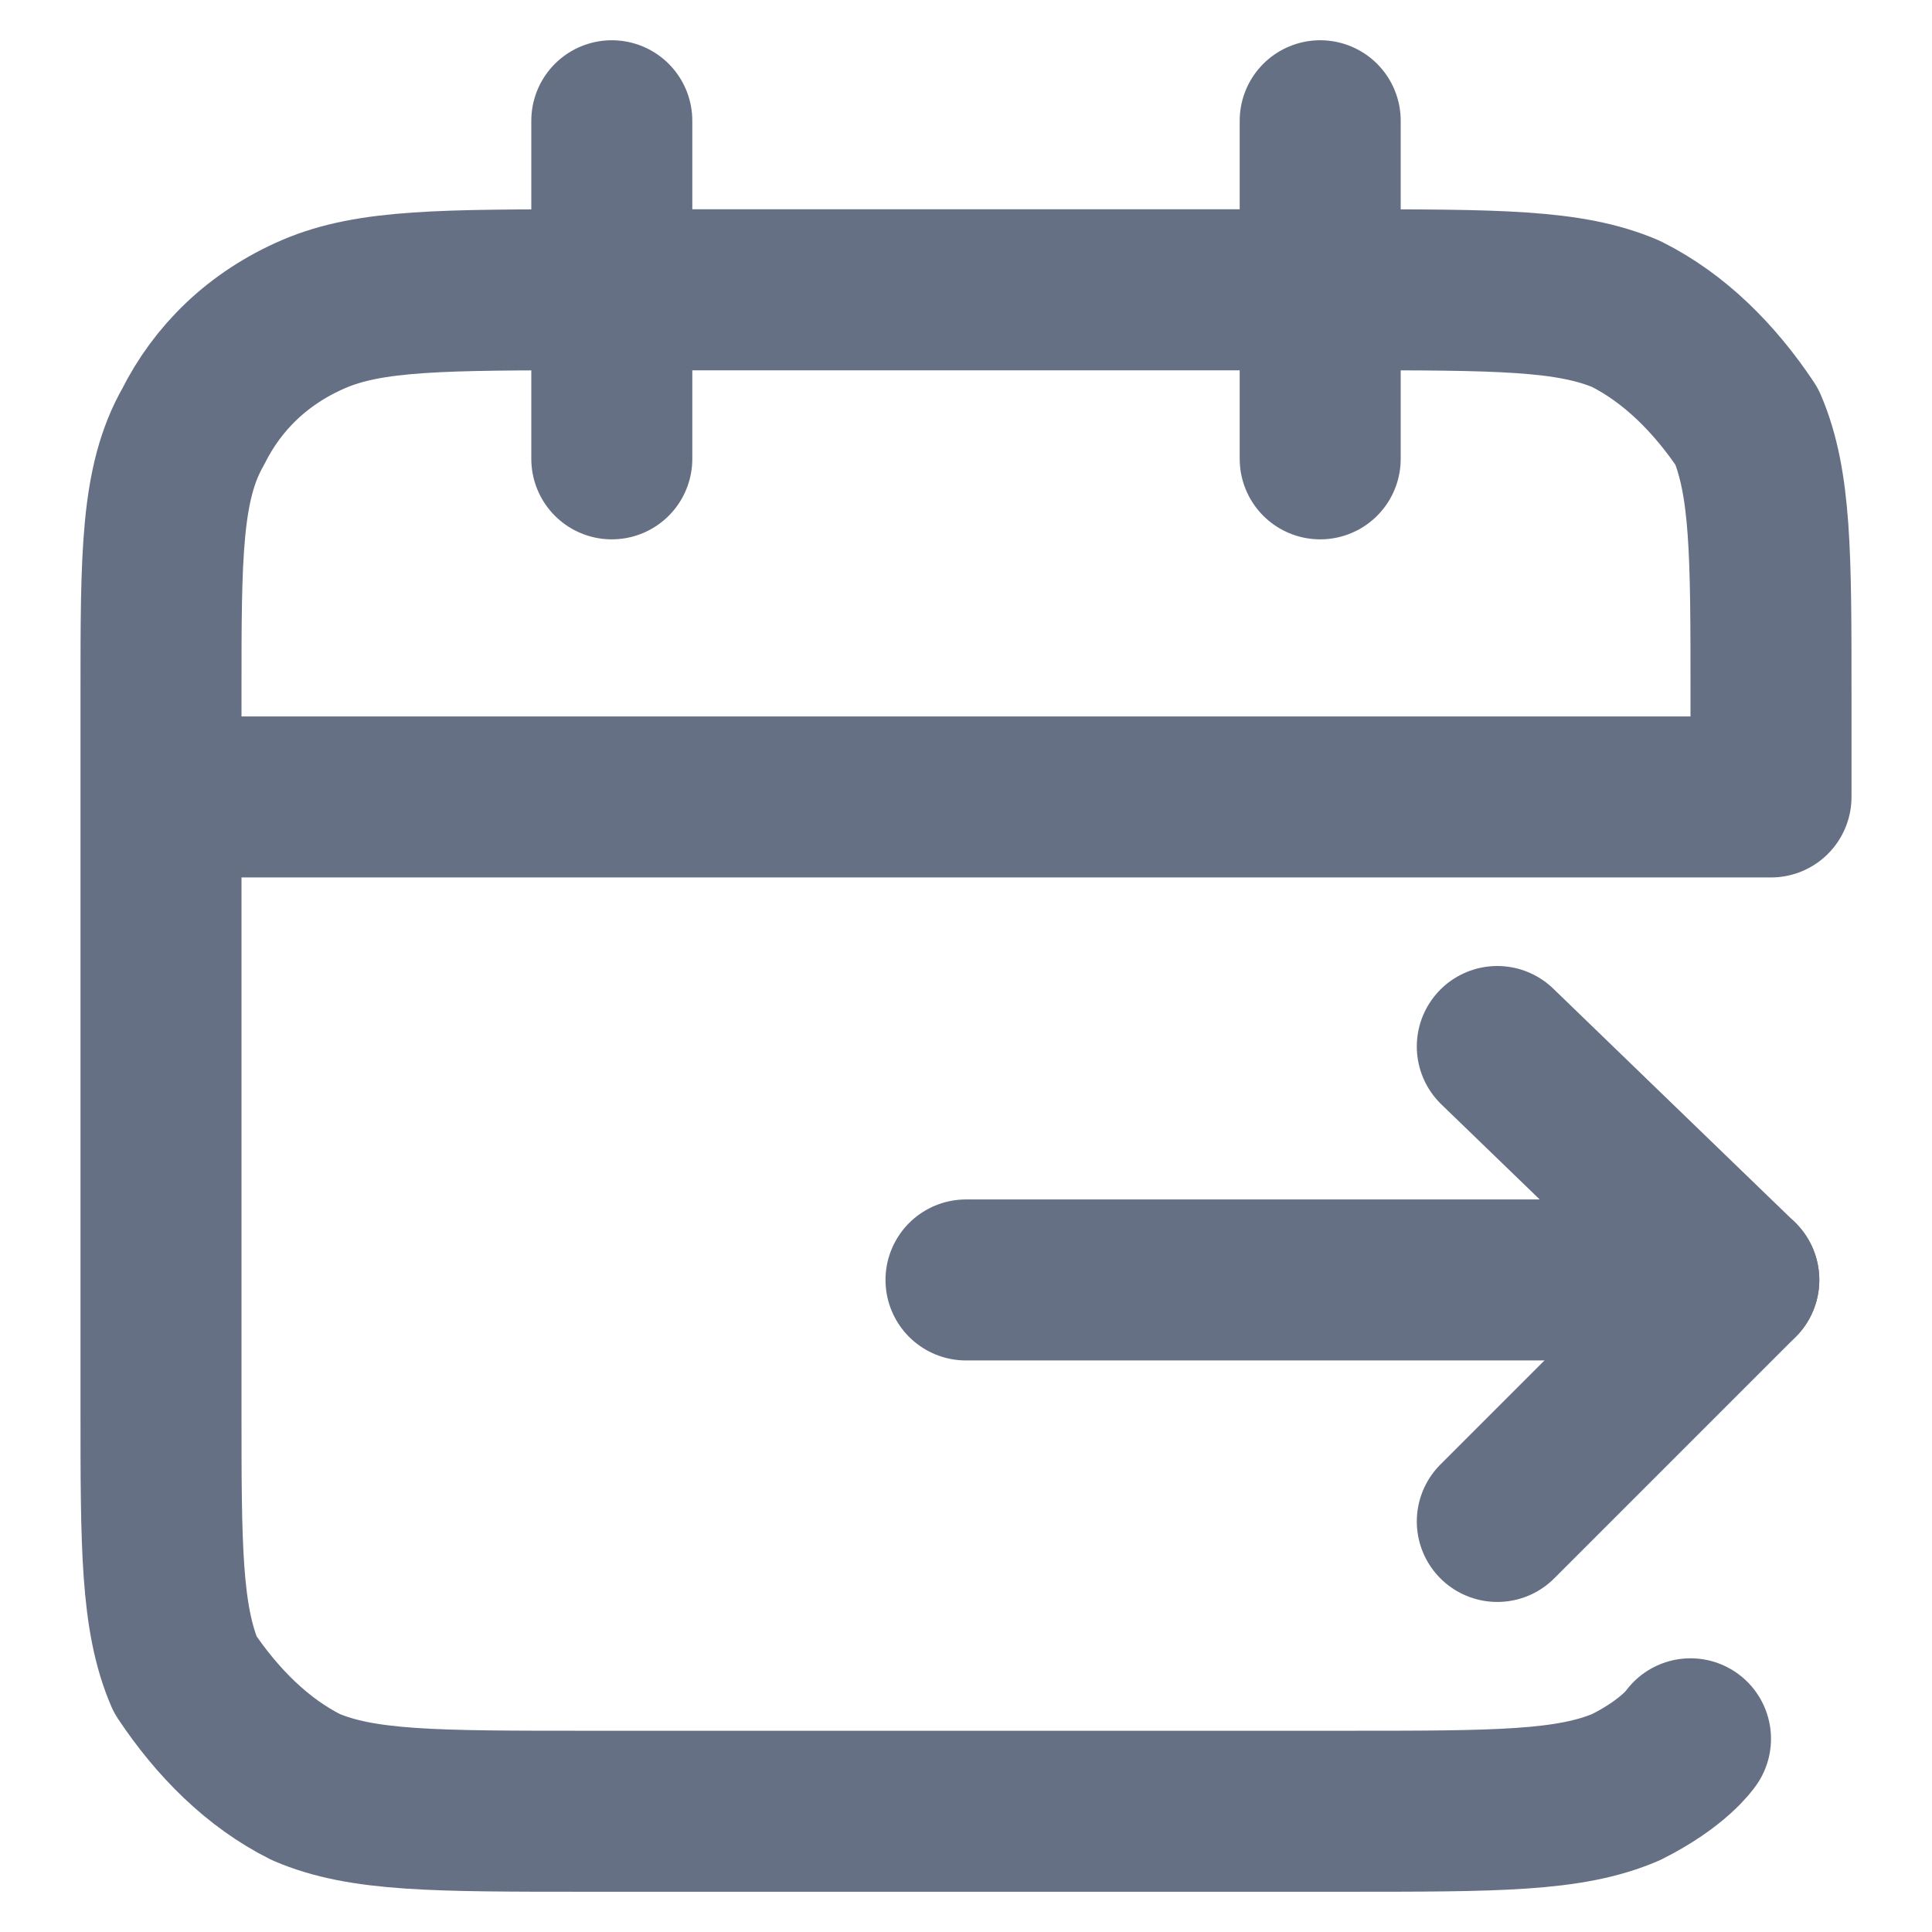 <?xml version="1.0" encoding="utf-8"?>
<!-- Generator: Adobe Illustrator 26.3.1, SVG Export Plug-In . SVG Version: 6.00 Build 0)  -->
<svg version="1.1" id="Layer_2" xmlns="http://www.w3.org/2000/svg" xmlns:xlink="http://www.w3.org/1999/xlink" x="0px" y="0px"
	 width="24px" height="24px" viewBox="0 0 24 24" style="enable-background:new 0 0 24 24;" xml:space="preserve">
<style type="text/css">
	.st0{fill:none;stroke:#667085;stroke-width:2;stroke-linecap:round;stroke-linejoin:round;}
</style>
<path class="st0" d="M16.4,1.5v4.2 M7.6,1.5v4.2 M21,21.6c0,0-0.2,0.3-0.8,0.6c-0.7,0.3-1.6,0.3-3.5,0.3H7.3c-1.9,0-2.8,0-3.5-0.3
	c-0.6-0.3-1.1-0.8-1.5-1.4C2,20.1,2,19.2,2,17.5V8.6C2,6.9,2,6,2.4,5.3c0.3-0.6,0.8-1.1,1.5-1.4c0.7-0.3,1.6-0.3,3.5-0.3h9.3
	c1.9,0,2.8,0,3.5,0.3c0.6,0.3,1.1,0.8,1.5,1.4C22,6,22,6.9,22,8.6v1.3H2"/>
<line class="st0" x1="12" y1="15.9" x2="21.6" y2="15.9"/>
<polyline class="st0" points="18.6,13 21.6,15.9 18.6,18.9 "/>
</svg>
